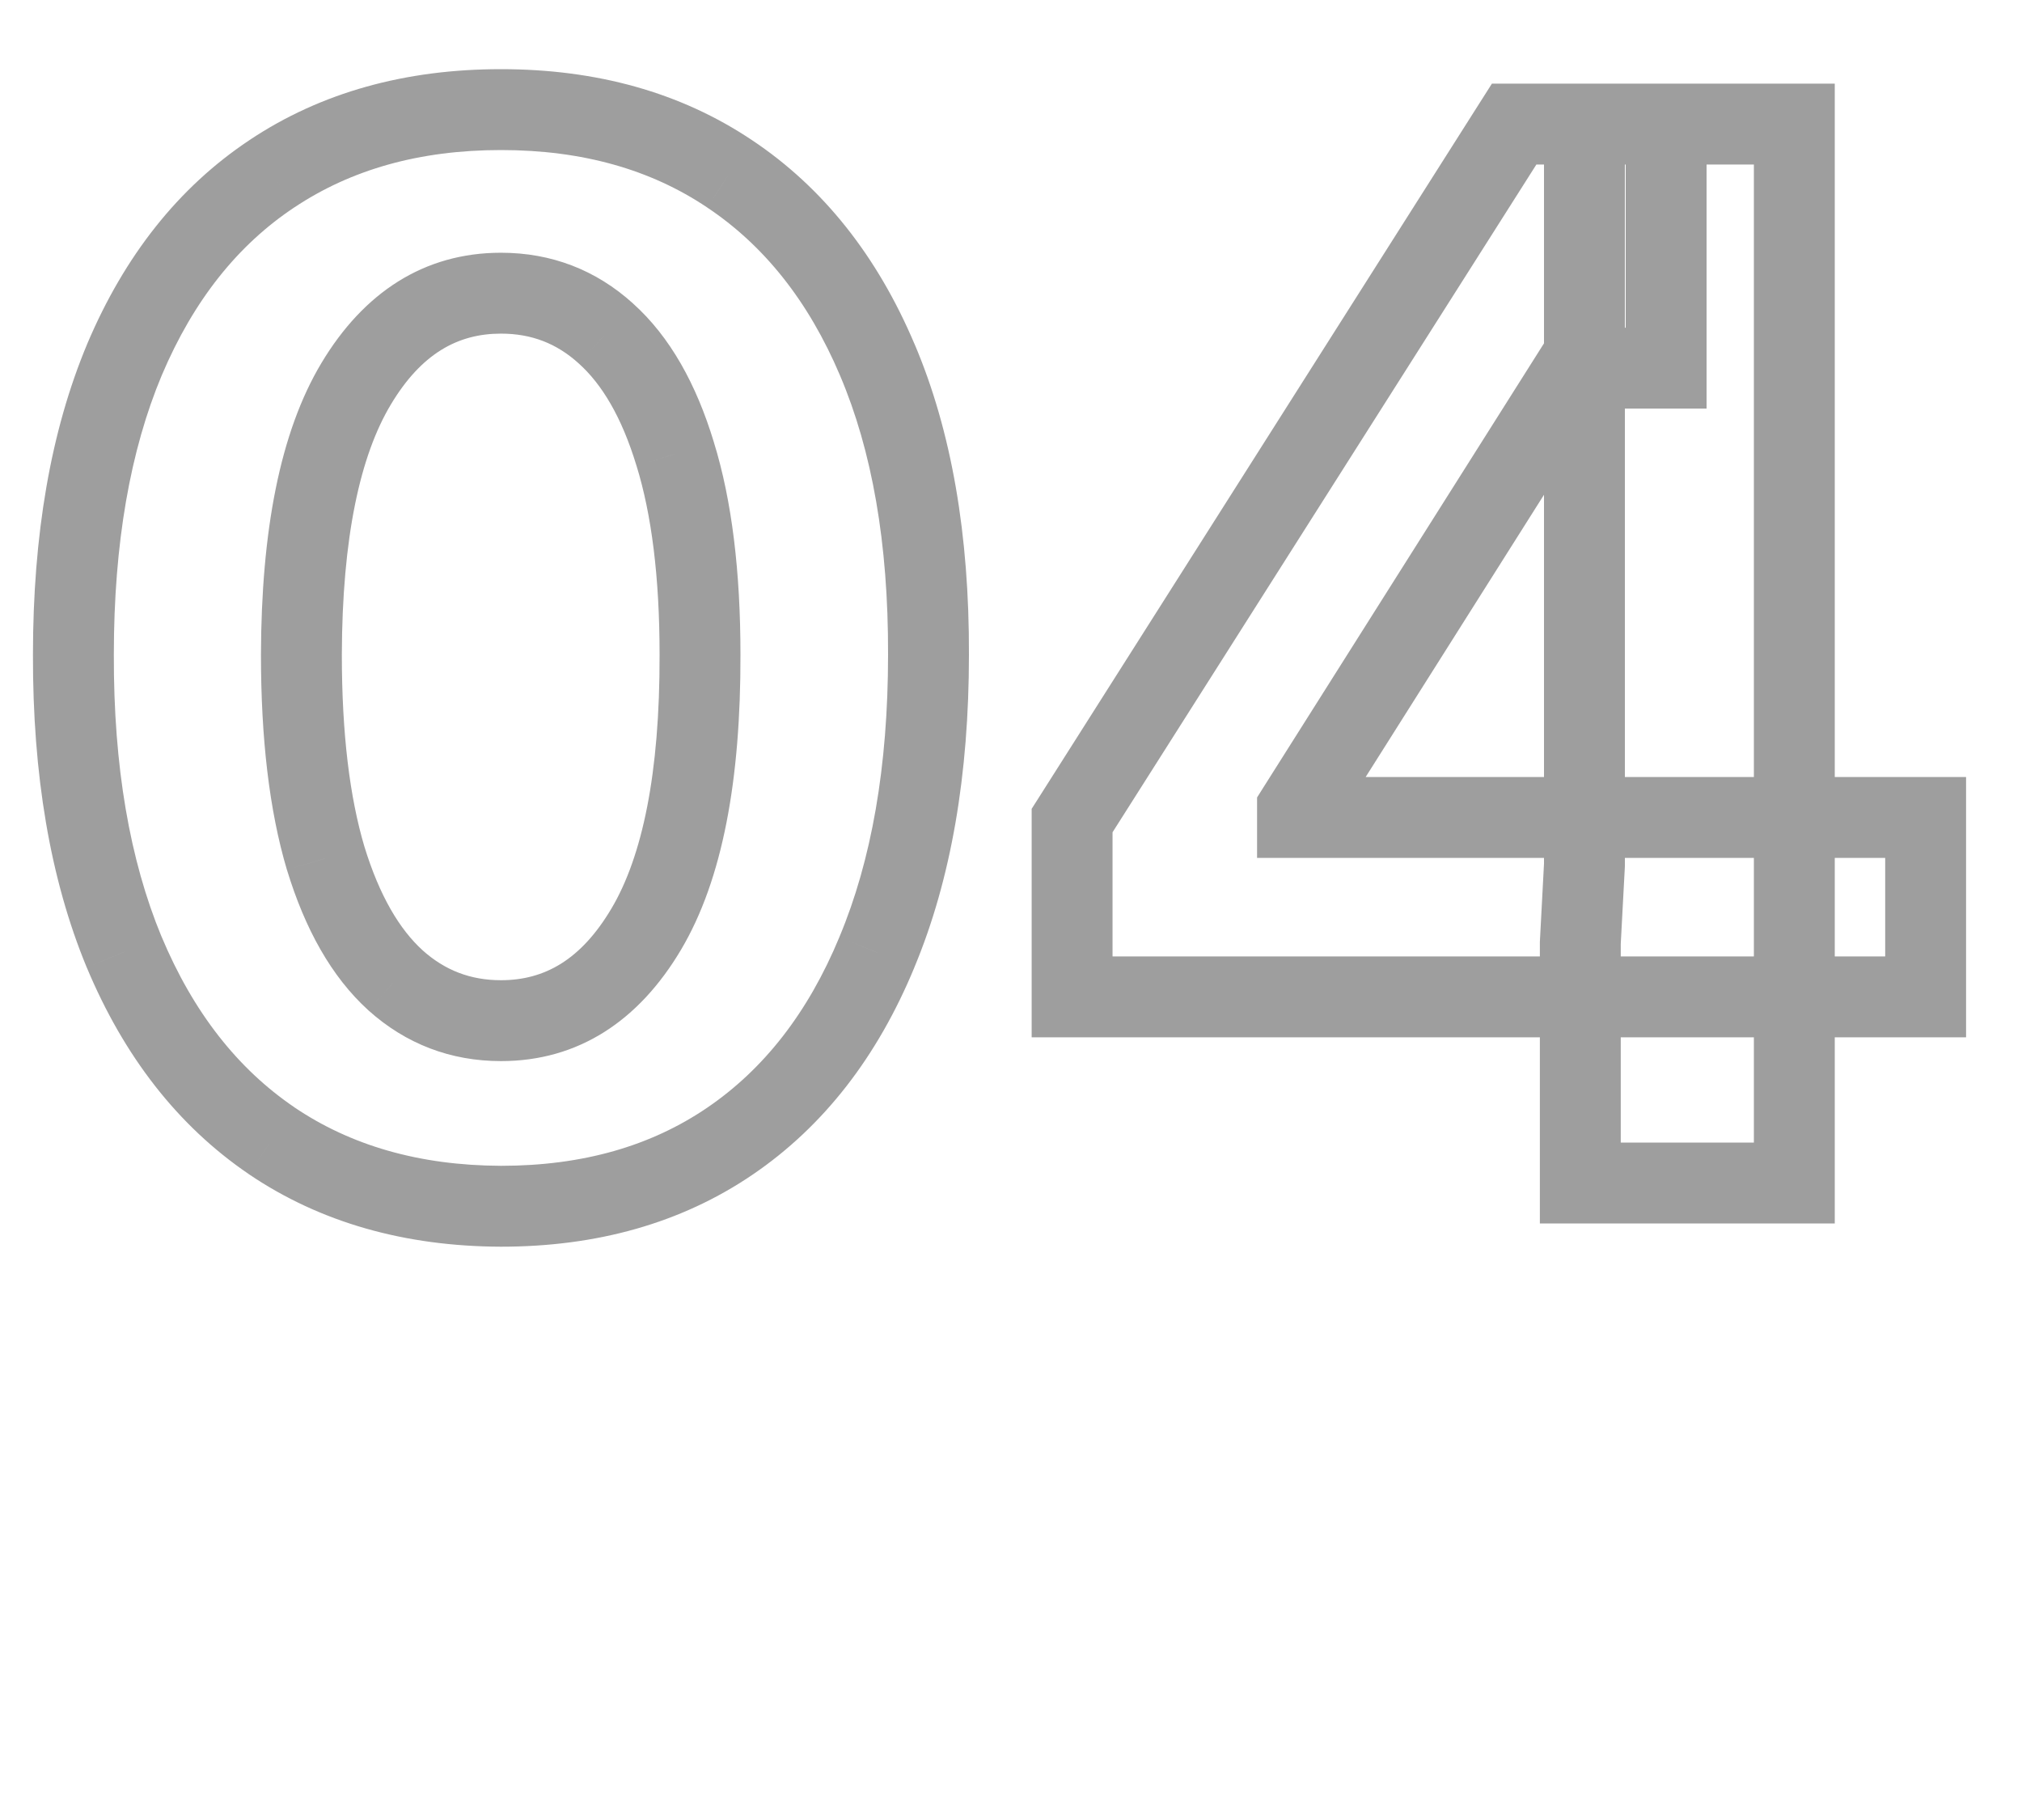 <svg width="50" height="45" viewBox="0 0 50 45" fill="none" xmlns="http://www.w3.org/2000/svg">
<path d="M12.388 29.825L12.384 30.825H12.388V29.825ZM6.712 28.202L6.149 29.028L6.151 29.03L6.712 28.202ZM3.068 23.535L2.144 23.918L2.146 23.922L3.068 23.535ZM1.815 16.185L2.815 16.188V16.185H1.815ZM3.081 8.885L2.16 8.495L2.159 8.498L3.081 8.885ZM6.724 4.295L7.278 5.128L7.279 5.128L6.724 4.295ZM18.038 4.295L17.482 5.126L17.484 5.128L18.038 4.295ZM21.695 8.898L20.774 9.288L20.774 9.289L21.695 8.898ZM22.96 16.185L21.96 16.182V16.185H22.96ZM21.682 23.548L20.759 23.162L20.758 23.166L21.682 23.548ZM18.051 28.215L18.614 29.041L18.051 28.215ZM15.98 22.973L16.84 23.483L15.98 22.973ZM17.31 16.185H16.31L16.31 16.188L17.31 16.185ZM16.696 11.224L15.739 11.515L15.741 11.52L16.696 11.224ZM14.983 8.246L14.311 8.986L14.315 8.99L14.983 8.246ZM8.808 9.486L7.951 8.971H7.951L8.808 9.486ZM7.453 16.185L6.453 16.182V16.185H7.453ZM8.054 21.222L7.095 21.507L7.098 21.514L8.054 21.222ZM9.78 24.239L9.108 24.979L9.112 24.983L9.78 24.239ZM12.392 28.825C10.361 28.817 8.67 28.32 7.272 27.374L6.151 29.03C7.924 30.231 10.017 30.816 12.384 30.825L12.392 28.825ZM7.275 27.375C5.882 26.427 4.78 25.037 3.991 23.149L2.146 23.922C3.061 26.108 4.388 27.829 6.149 29.028L7.275 27.375ZM3.992 23.153C3.212 21.269 2.807 18.957 2.815 16.188L0.815 16.182C0.807 19.14 1.237 21.728 2.144 23.918L3.992 23.153ZM2.815 16.185C2.815 13.423 3.224 11.129 4.003 9.272L2.159 8.498C1.25 10.664 0.815 13.236 0.815 16.185H2.815ZM4.002 9.275C4.79 7.416 5.888 6.052 7.278 5.128L6.171 3.463C4.407 4.635 3.077 6.332 2.16 8.495L4.002 9.275ZM7.279 5.128C8.677 4.196 10.364 3.71 12.388 3.71V1.71C10.03 1.71 7.943 2.281 6.17 3.463L7.279 5.128ZM12.388 3.71C14.411 3.71 16.094 4.196 17.482 5.126L18.595 3.465C16.829 2.281 14.745 1.71 12.388 1.71V3.71ZM17.484 5.128C18.883 6.061 19.986 7.429 20.774 9.288L22.615 8.508C21.698 6.343 20.364 4.644 18.593 3.463L17.484 5.128ZM20.774 9.289C21.56 11.135 21.968 13.422 21.96 16.182L23.96 16.188C23.969 13.237 23.534 10.666 22.615 8.506L20.774 9.289ZM21.96 16.185C21.96 18.962 21.548 21.278 20.759 23.162L22.604 23.934C23.521 21.744 23.96 19.151 23.96 16.185H21.96ZM20.758 23.166C19.977 25.051 18.88 26.44 17.488 27.388L18.614 29.041C20.376 27.841 21.699 26.119 22.606 23.931L20.758 23.166ZM17.488 27.388C16.102 28.332 14.417 28.825 12.388 28.825V30.825C14.756 30.825 16.847 30.244 18.614 29.041L17.488 27.388ZM12.388 26.236C14.306 26.236 15.801 25.235 16.84 23.483L15.12 22.463C14.369 23.729 13.469 24.236 12.388 24.236V26.236ZM16.84 23.483C17.872 21.744 18.318 19.265 18.31 16.182L16.31 16.188C16.318 19.138 15.878 21.185 15.12 22.463L16.84 23.483ZM18.31 16.185C18.31 14.138 18.1 12.377 17.651 10.929L15.741 11.52C16.11 12.714 16.31 14.259 16.31 16.185H18.31ZM17.653 10.934C17.219 9.503 16.571 8.326 15.65 7.501L14.315 8.99C14.878 9.495 15.372 10.304 15.739 11.515L17.653 10.934ZM15.655 7.505C14.736 6.672 13.631 6.249 12.388 6.249V8.249C13.139 8.249 13.764 8.49 14.311 8.986L15.655 7.505ZM12.388 6.249C10.481 6.249 8.991 7.238 7.951 8.971L9.666 10C10.415 8.751 11.312 8.249 12.388 8.249V6.249ZM7.951 8.971C6.919 10.692 6.462 13.14 6.453 16.182L8.453 16.188C8.461 13.281 8.908 11.263 9.666 10L7.951 8.971ZM6.453 16.185C6.453 18.255 6.658 20.037 7.095 21.507L9.012 20.936C8.648 19.713 8.453 18.137 8.453 16.185H6.453ZM7.098 21.514C7.539 22.959 8.19 24.146 9.108 24.979L10.452 23.498C9.887 22.985 9.387 22.16 9.01 20.929L7.098 21.514ZM9.112 24.983C10.037 25.813 11.145 26.236 12.388 26.236V24.236C11.637 24.236 11.005 23.994 10.447 23.494L9.112 24.983ZM26.511 24.648H25.511V25.648H26.511V24.648ZM26.511 20.288L25.667 19.753L25.511 19.998V20.288H26.511ZM37.441 3.068V2.068H36.892L36.597 2.532L37.441 3.068ZM41.2 3.068H42.2V2.068H41.2V3.068ZM41.2 9.102V10.102H42.2V9.102H41.2ZM38.975 9.102V8.102H38.425L38.13 8.568L38.975 9.102ZM32.085 20.007L31.239 19.473L31.085 19.718V20.007H32.085ZM32.085 20.212H31.085V21.212H32.085V20.212ZM47.617 20.212H48.617V19.212H47.617V20.212ZM47.617 24.648V25.648H48.617V24.648H47.617ZM39.078 29.25H38.078V30.25H39.078V29.25ZM39.078 23.318L38.079 23.265L38.078 23.292V23.318H39.078ZM39.18 21.388L40.179 21.441L40.18 21.414V21.388H39.18ZM39.18 3.068V2.068H38.18V3.068H39.18ZM44.37 3.068H45.37V2.068H44.37V3.068ZM44.37 29.25V30.25H45.37V29.25H44.37ZM27.511 24.648V20.288H25.511V24.648H27.511ZM27.355 20.824L38.286 3.604L36.597 2.532L25.667 19.753L27.355 20.824ZM37.441 4.068H41.2V2.068H37.441V4.068ZM40.2 3.068V9.102H42.2V3.068H40.2ZM41.2 8.102H38.975V10.102H41.2V8.102ZM38.13 8.568L31.239 19.473L32.93 20.541L39.821 9.636L38.13 8.568ZM31.085 20.007V20.212H33.085V20.007H31.085ZM32.085 21.212H47.617V19.212H32.085V21.212ZM46.617 20.212V24.648H48.617V20.212H46.617ZM47.617 23.648H26.511V25.648H47.617V23.648ZM40.078 29.25V23.318H38.078V29.25H40.078ZM40.076 23.371L40.179 21.441L38.181 21.335L38.079 23.265L40.076 23.371ZM40.18 21.388V3.068H38.18V21.388H40.18ZM39.18 4.068H44.37V2.068H39.18V4.068ZM43.37 3.068V29.25H45.37V3.068H43.37ZM44.37 28.25H39.078V30.25H44.37V28.25Z" fill="#9E9E9E"/>
</svg>
